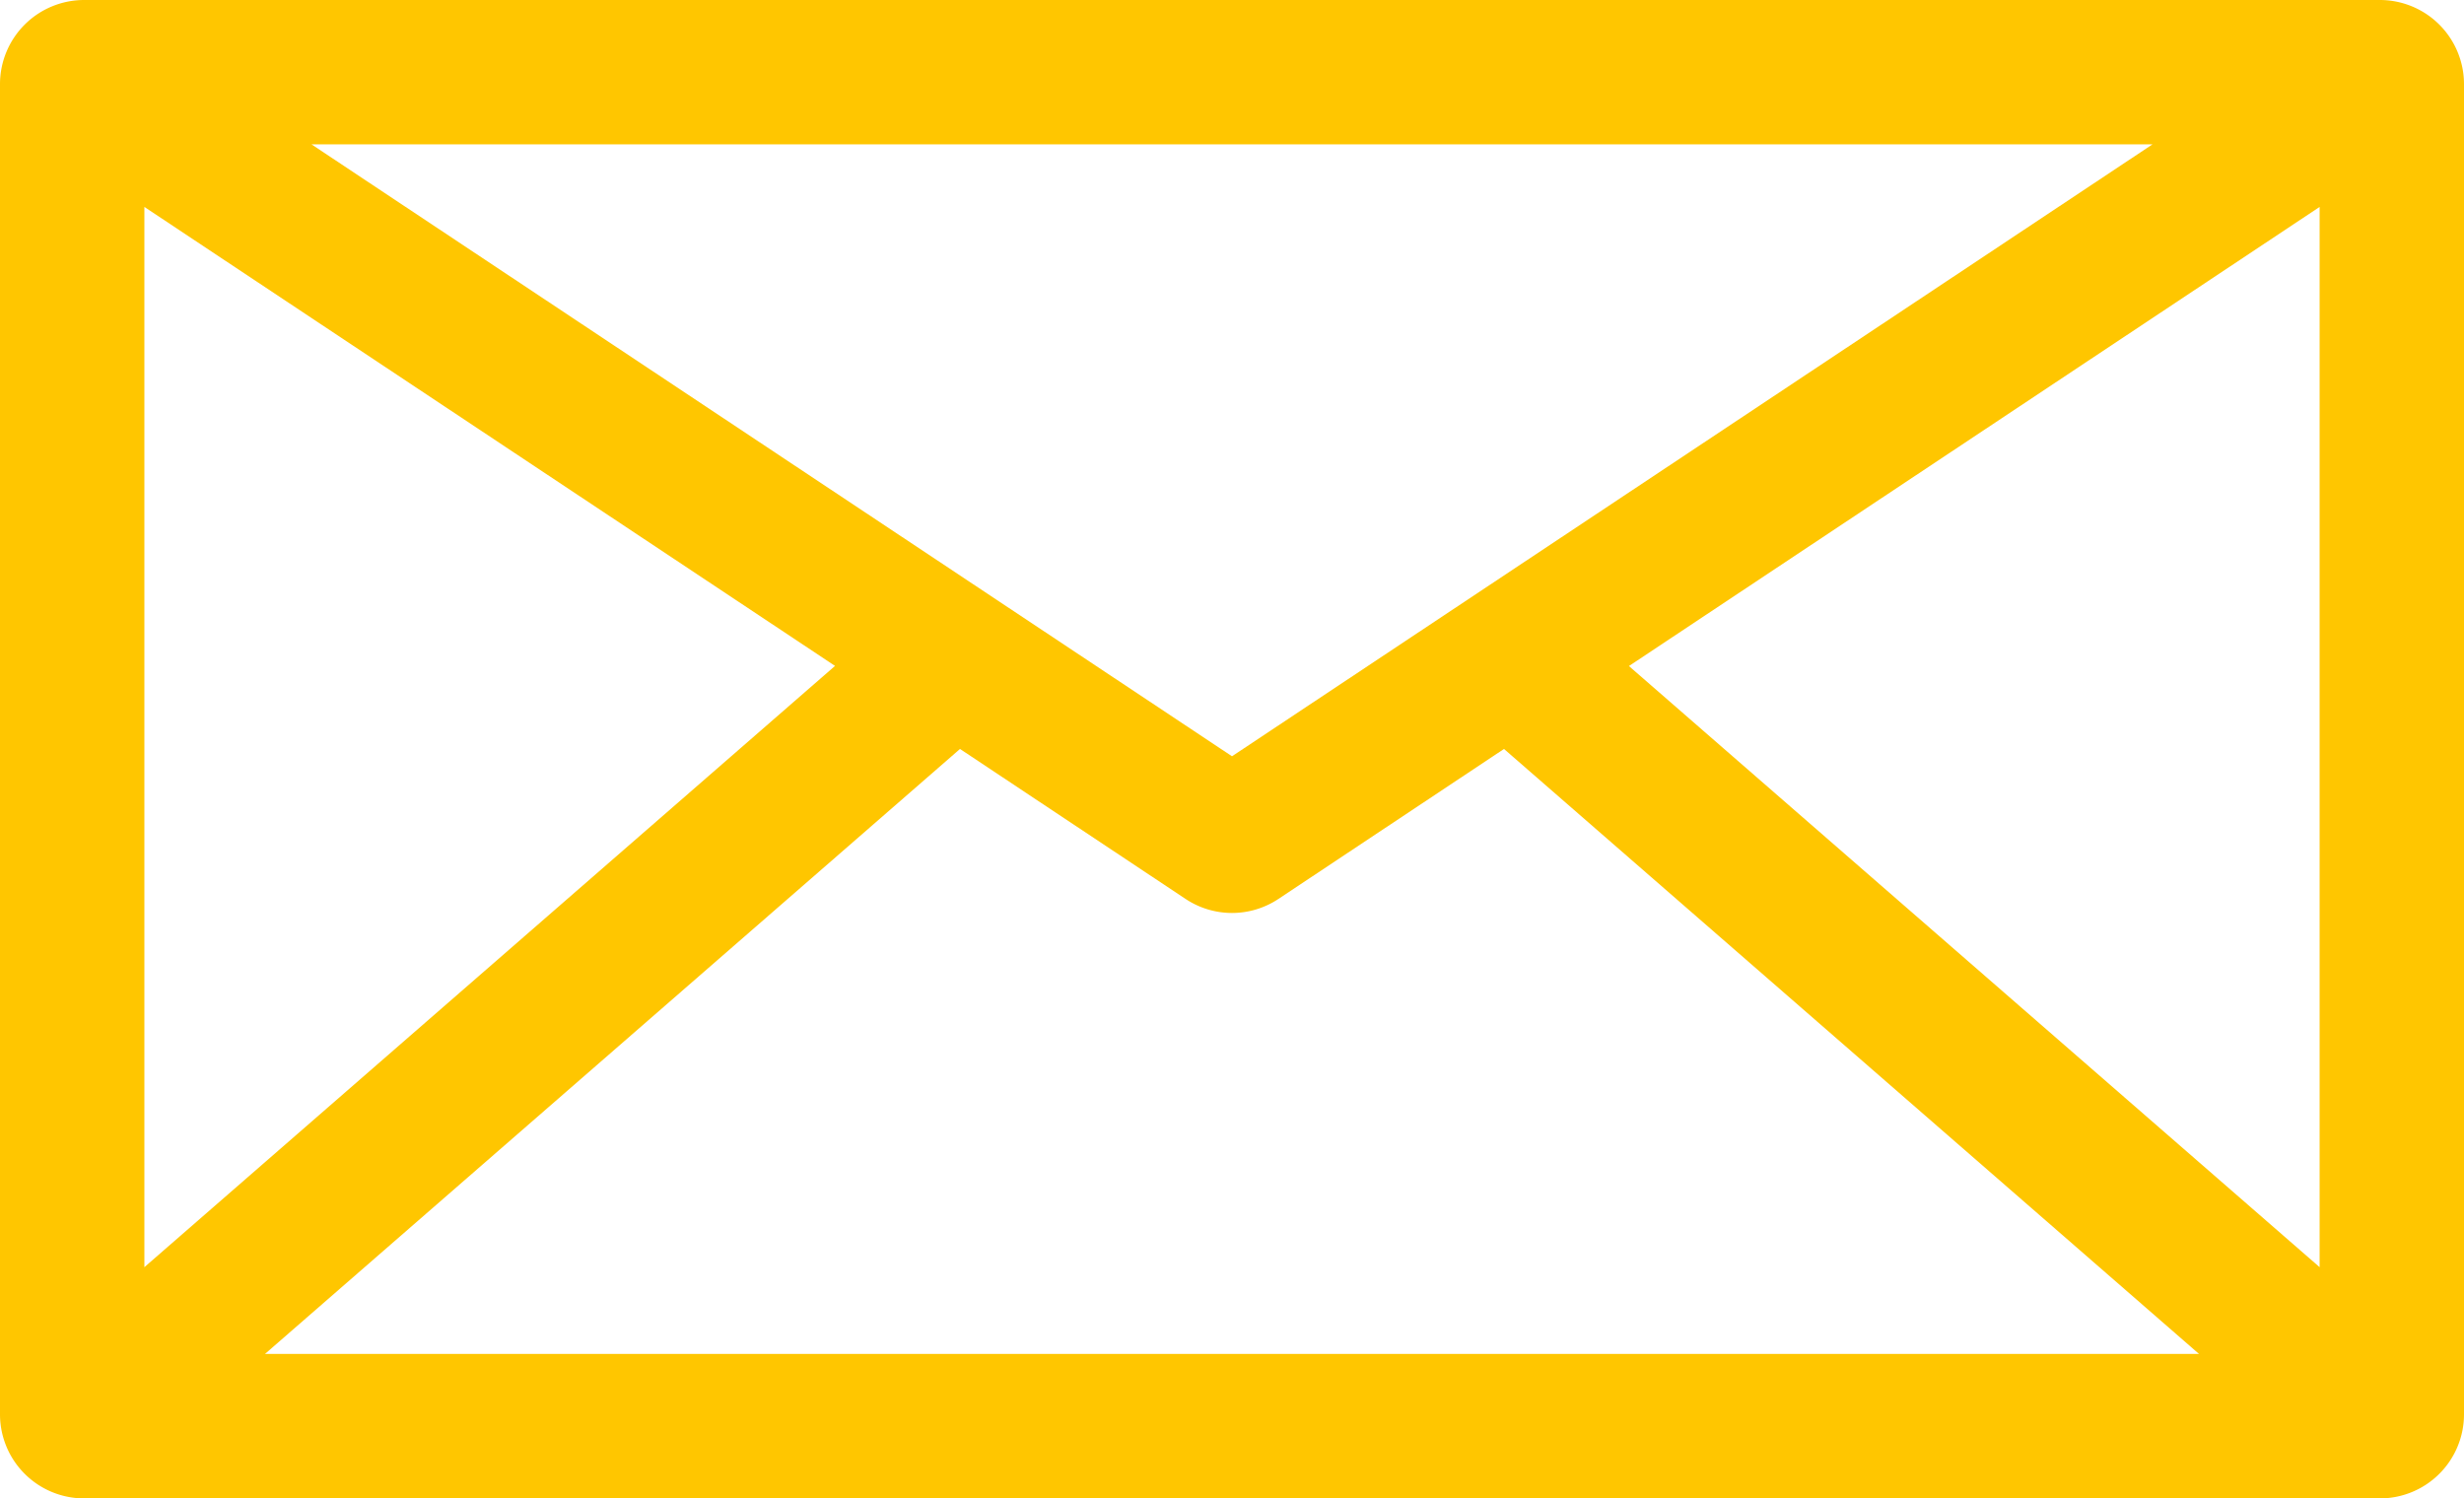 <svg id="Слой_1" data-name="Слой 1" xmlns="http://www.w3.org/2000/svg" viewBox="0 0 512 311.38"><defs><style>.cls-1{fill:#ffc600;}</style></defs><title>email</title><path class="cls-1" d="M494.54,100H17.46A17.49,17.49,0,0,0,0,117.46V393.92a17.48,17.48,0,0,0,17.46,17.46H494.54A17.48,17.48,0,0,0,512,393.92V117.46A17.49,17.49,0,0,0,494.54,100ZM30,143l143.51,95.38L30,363.33ZM256,257.16,64.73,130H447.27Zm-56.52-1.52,46.85,31.15a17.42,17.42,0,0,0,19.34,0l46.85-31.15L456.93,381.35H55.07Zm139-17.23L482,143V363.33Z" transform="translate(0 -100)"/></svg>